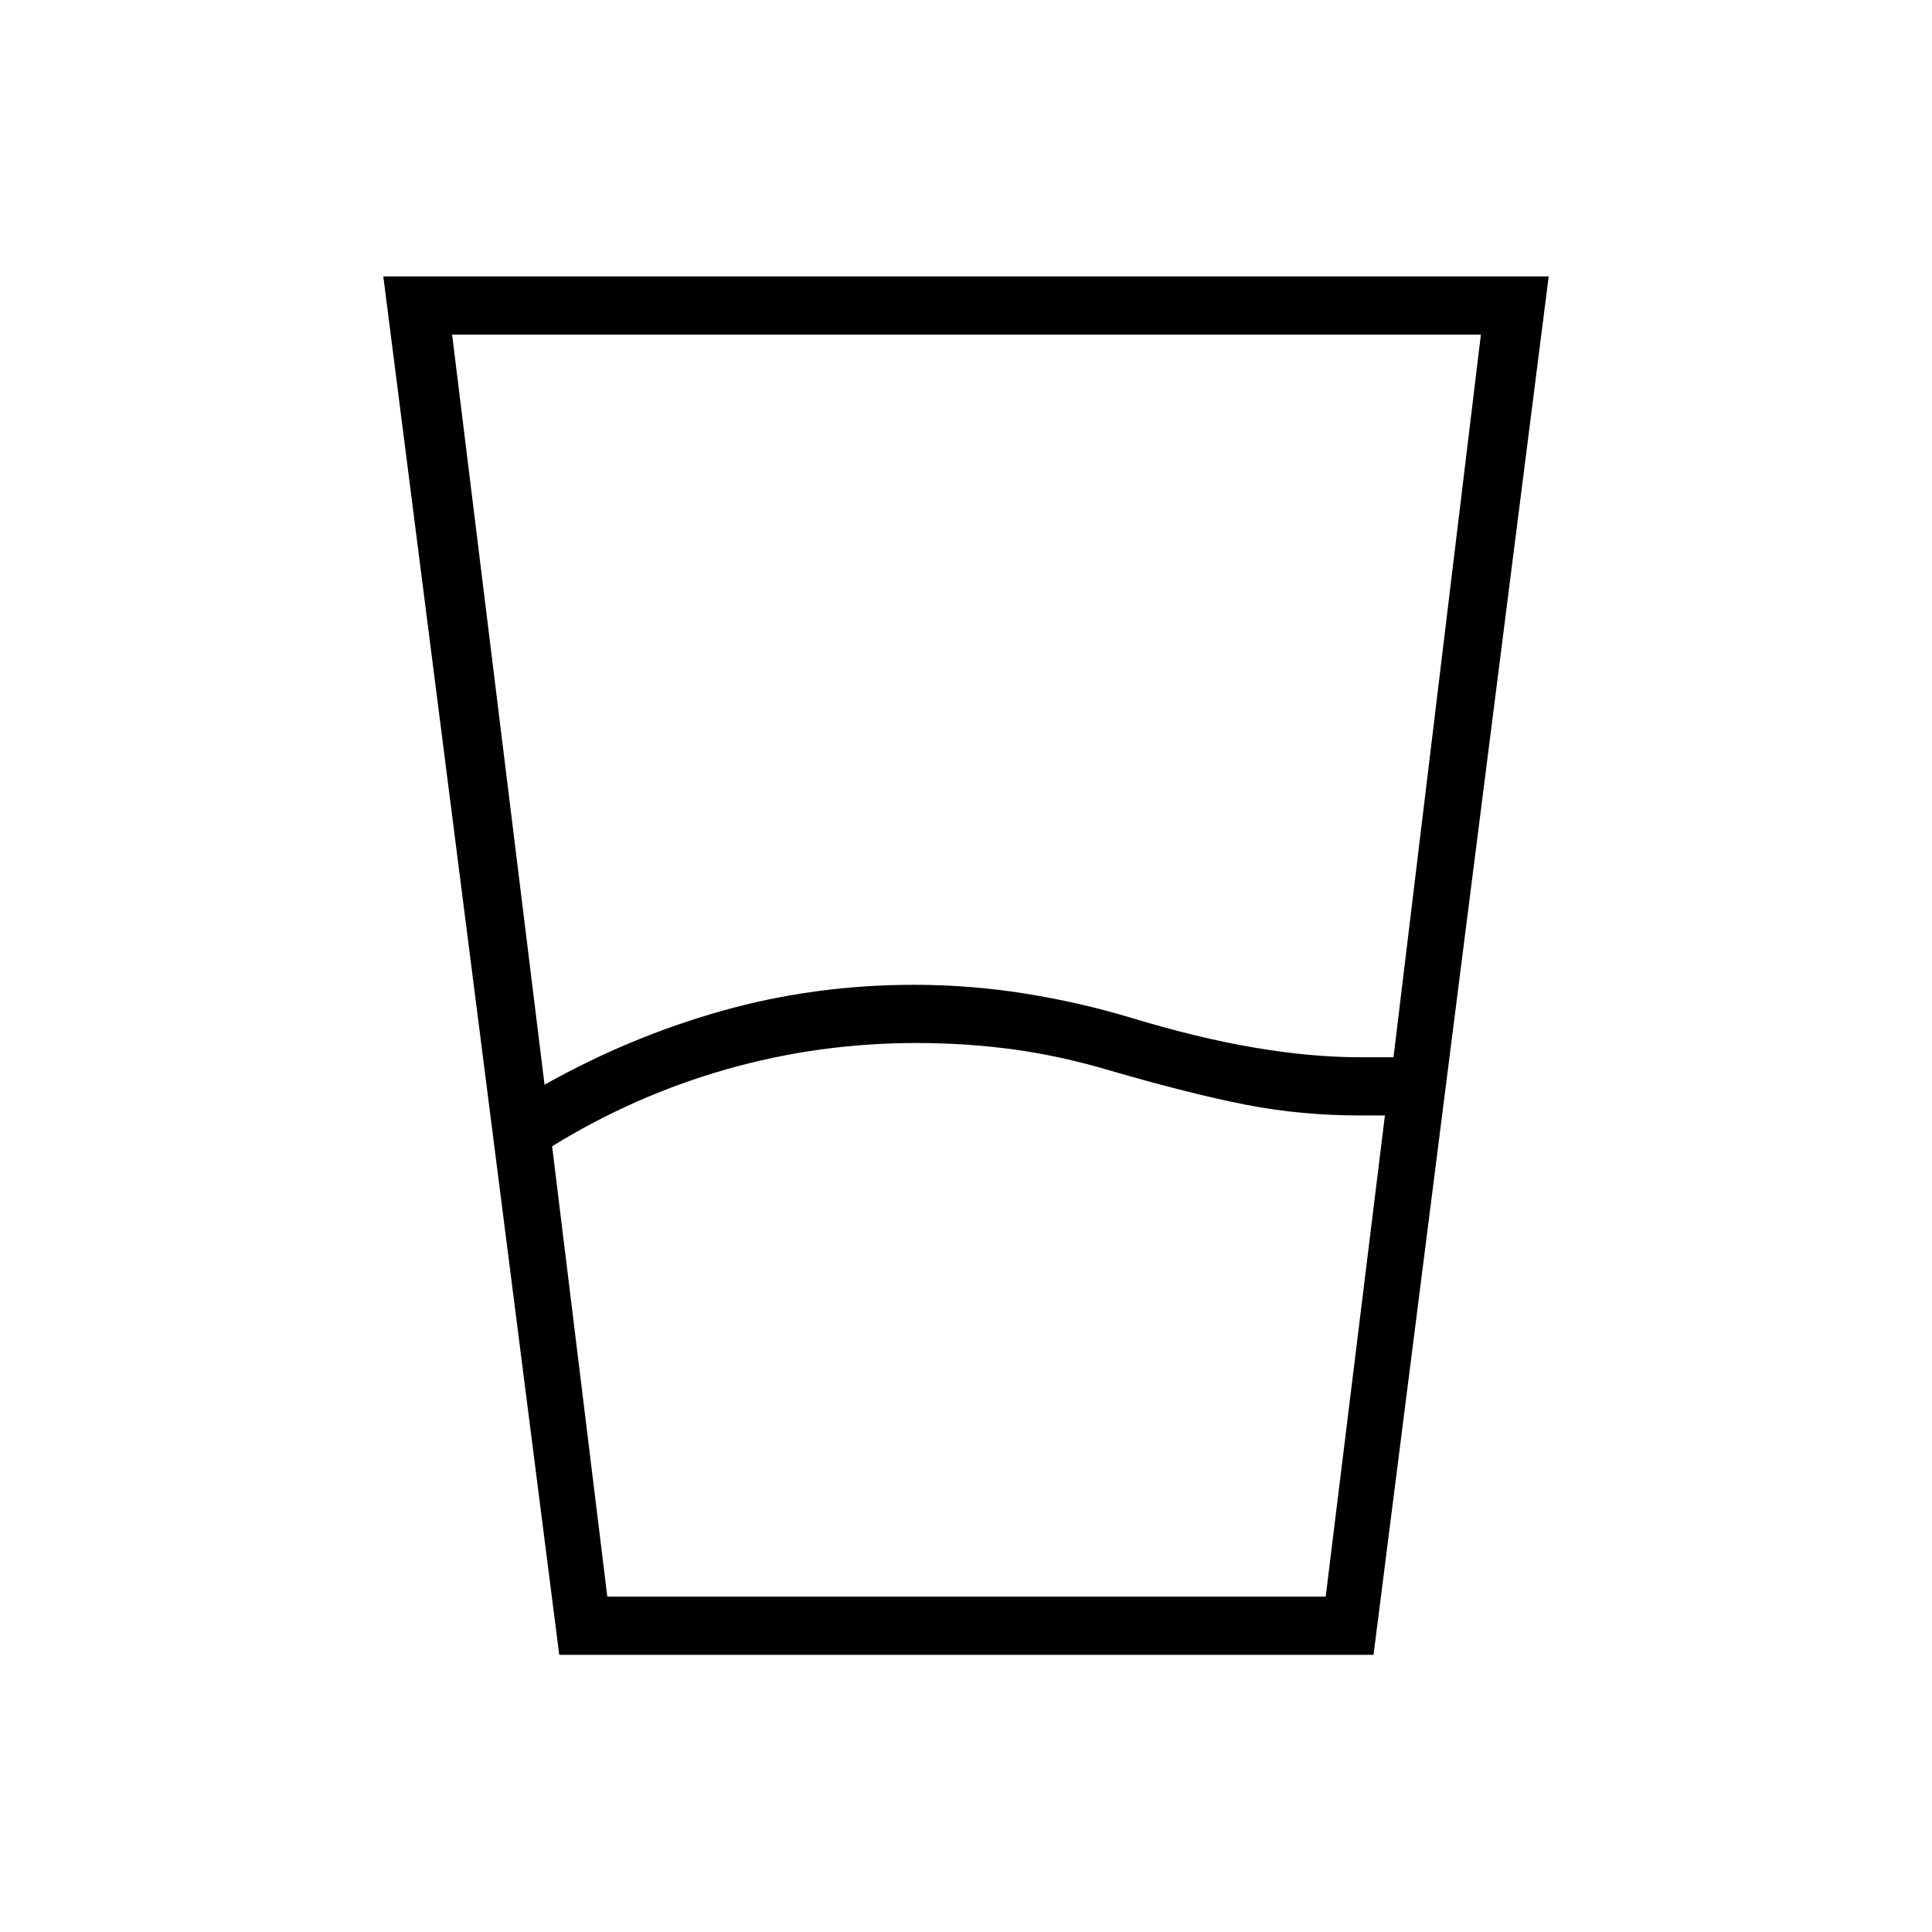 <svg xmlns="http://www.w3.org/2000/svg" height="20" viewBox="0 96 960 960" width="20"><path d="m274.346 665.577 27.423 223.769h356.962l29.423-239.077H676q-29.577 0-56.808-5.307-27.23-5.308-67.307-16.923-24.808-7.385-48.212-10.577-23.404-3.193-48.442-3.193-48.385 0-94.193 13.039-45.807 13.038-86.692 38.269ZM270.577 635q42.231-23.769 88.192-36.712 45.962-12.942 95.346-12.942 27.847 0 54.943 4.308 27.096 4.307 52.442 11.923 33.423 10.154 61.692 14.961 28.27 4.808 52.808 4.808h16.423l43.423-359.077H224.654L270.577 635Zm7.307 283.269-87.423-684.923h579.078L682.5 918.269H277.884Zm23.885-28.923h356.962-356.962Z"/></svg>